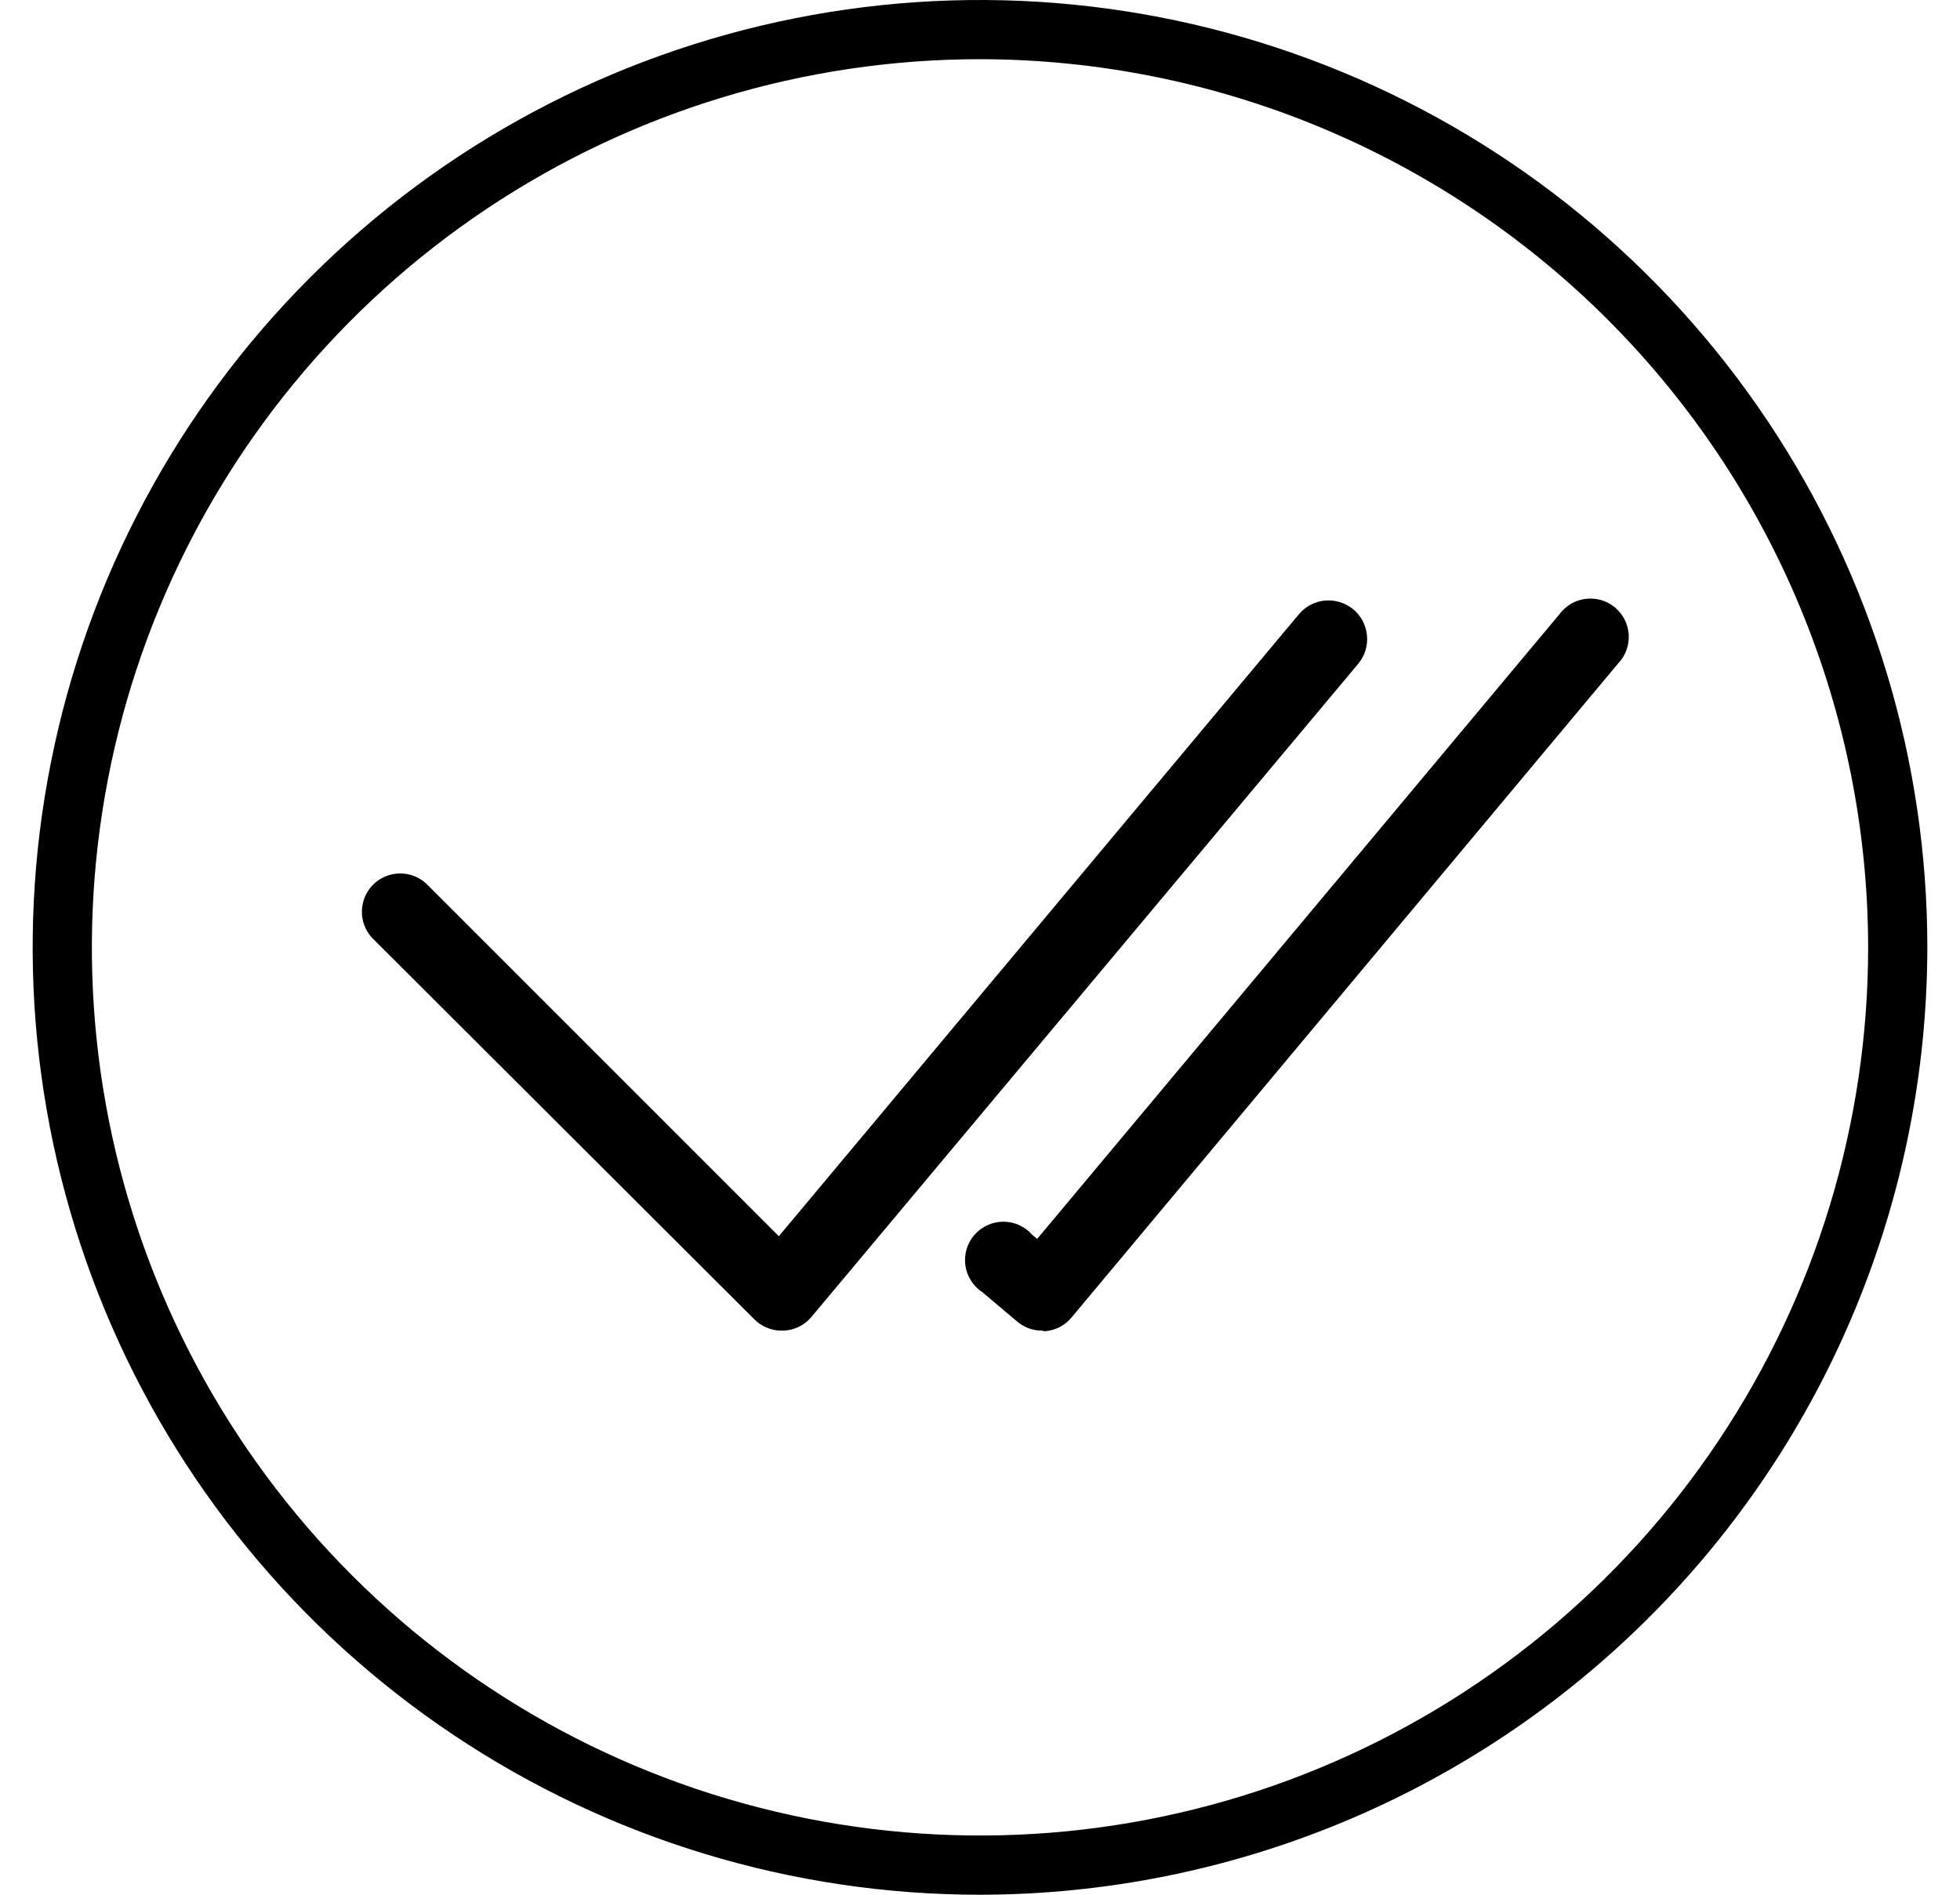 <svg width="30" height="29" viewBox="0 0 30 29" fill="none" xmlns="http://www.w3.org/2000/svg">
<path d="M15 29C12.132 29 9.329 28.15 6.944 26.556C4.56 24.963 2.701 22.698 1.604 20.049C0.506 17.399 0.219 14.484 0.779 11.671C1.338 8.858 2.719 6.275 4.747 4.247C6.775 2.219 9.358 0.838 12.171 0.279C14.984 -0.281 17.899 0.006 20.549 1.104C23.198 2.201 25.463 4.06 27.056 6.444C28.65 8.829 29.5 11.632 29.5 14.5C29.496 18.344 27.967 22.03 25.248 24.748C22.53 27.467 18.844 28.996 15 29ZM15 0.906C12.311 0.906 9.683 1.704 7.448 3.197C5.212 4.691 3.47 6.814 2.441 9.298C1.412 11.782 1.143 14.515 1.667 17.152C2.192 19.789 3.487 22.211 5.388 24.112C7.289 26.013 9.711 27.308 12.348 27.832C14.985 28.357 17.718 28.088 20.202 27.059C22.686 26.03 24.809 24.288 26.303 22.052C27.797 19.817 28.594 17.189 28.594 14.5C28.59 10.896 27.156 7.441 24.608 4.892C22.059 2.344 18.604 0.91 15 0.906Z" fill="black"/>
<path d="M15.948 20.366C15.807 20.366 15.67 20.315 15.563 20.222L15.038 19.779C14.967 19.733 14.908 19.673 14.863 19.602C14.818 19.531 14.788 19.452 14.776 19.369C14.765 19.286 14.771 19.201 14.794 19.121C14.818 19.04 14.858 18.966 14.913 18.902C14.968 18.839 15.036 18.788 15.112 18.753C15.188 18.718 15.271 18.699 15.355 18.699C15.438 18.698 15.521 18.716 15.598 18.75C15.675 18.785 15.743 18.835 15.798 18.898L15.875 18.962L23.866 9.405C23.914 9.34 23.974 9.285 24.043 9.243C24.113 9.202 24.19 9.176 24.27 9.166C24.35 9.156 24.431 9.162 24.509 9.185C24.586 9.208 24.658 9.246 24.72 9.298C24.782 9.35 24.832 9.414 24.868 9.486C24.904 9.558 24.925 9.637 24.93 9.718C24.934 9.798 24.921 9.879 24.893 9.954C24.865 10.03 24.821 10.099 24.765 10.157L16.4 20.166C16.35 20.226 16.288 20.276 16.219 20.312C16.149 20.347 16.073 20.369 15.995 20.375L15.948 20.366Z" fill="black"/>
<path d="M11.963 20.366C11.885 20.366 11.808 20.351 11.737 20.321C11.665 20.291 11.6 20.248 11.546 20.193L5.692 14.351C5.59 14.239 5.536 14.093 5.539 13.943C5.543 13.792 5.604 13.648 5.71 13.541C5.817 13.434 5.96 13.373 6.111 13.369C6.262 13.365 6.408 13.419 6.52 13.52L11.921 18.921L19.878 9.405C19.978 9.284 20.121 9.207 20.277 9.192C20.434 9.177 20.589 9.225 20.711 9.324C20.832 9.424 20.908 9.568 20.923 9.724C20.939 9.88 20.891 10.036 20.791 10.157L12.412 20.166C12.358 20.228 12.291 20.278 12.217 20.312C12.143 20.346 12.062 20.365 11.98 20.366H11.963Z" fill="black"/>
</svg>
